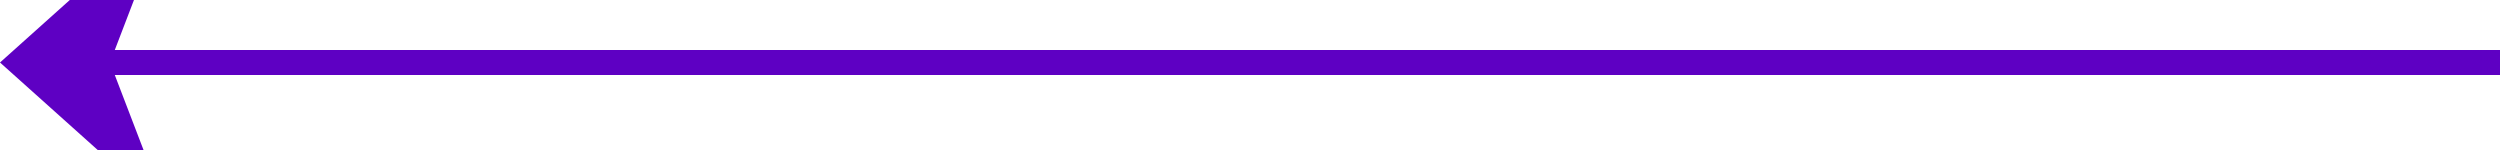 ﻿<?xml version="1.0" encoding="utf-8"?>
<svg version="1.1" xmlns:xlink="http://www.w3.org/1999/xlink" width="100px" height="6px" viewBox="1540 398  100 6" xmlns="http://www.w3.org/2000/svg">
  <g transform="matrix(-1 0 0 -1 3180 802 )">
    <path d="M 1540 401.5  L 1639 401.5  " stroke-width="1" stroke="#5e00c3" fill="none" />
    <path d="M 1633.3 407.5  L 1640 401.5  L 1633.3 395.5  L 1635.6 401.5  L 1633.3 407.5  Z " fill-rule="nonzero" fill="#5e00c3" stroke="none" />
  </g>
</svg>